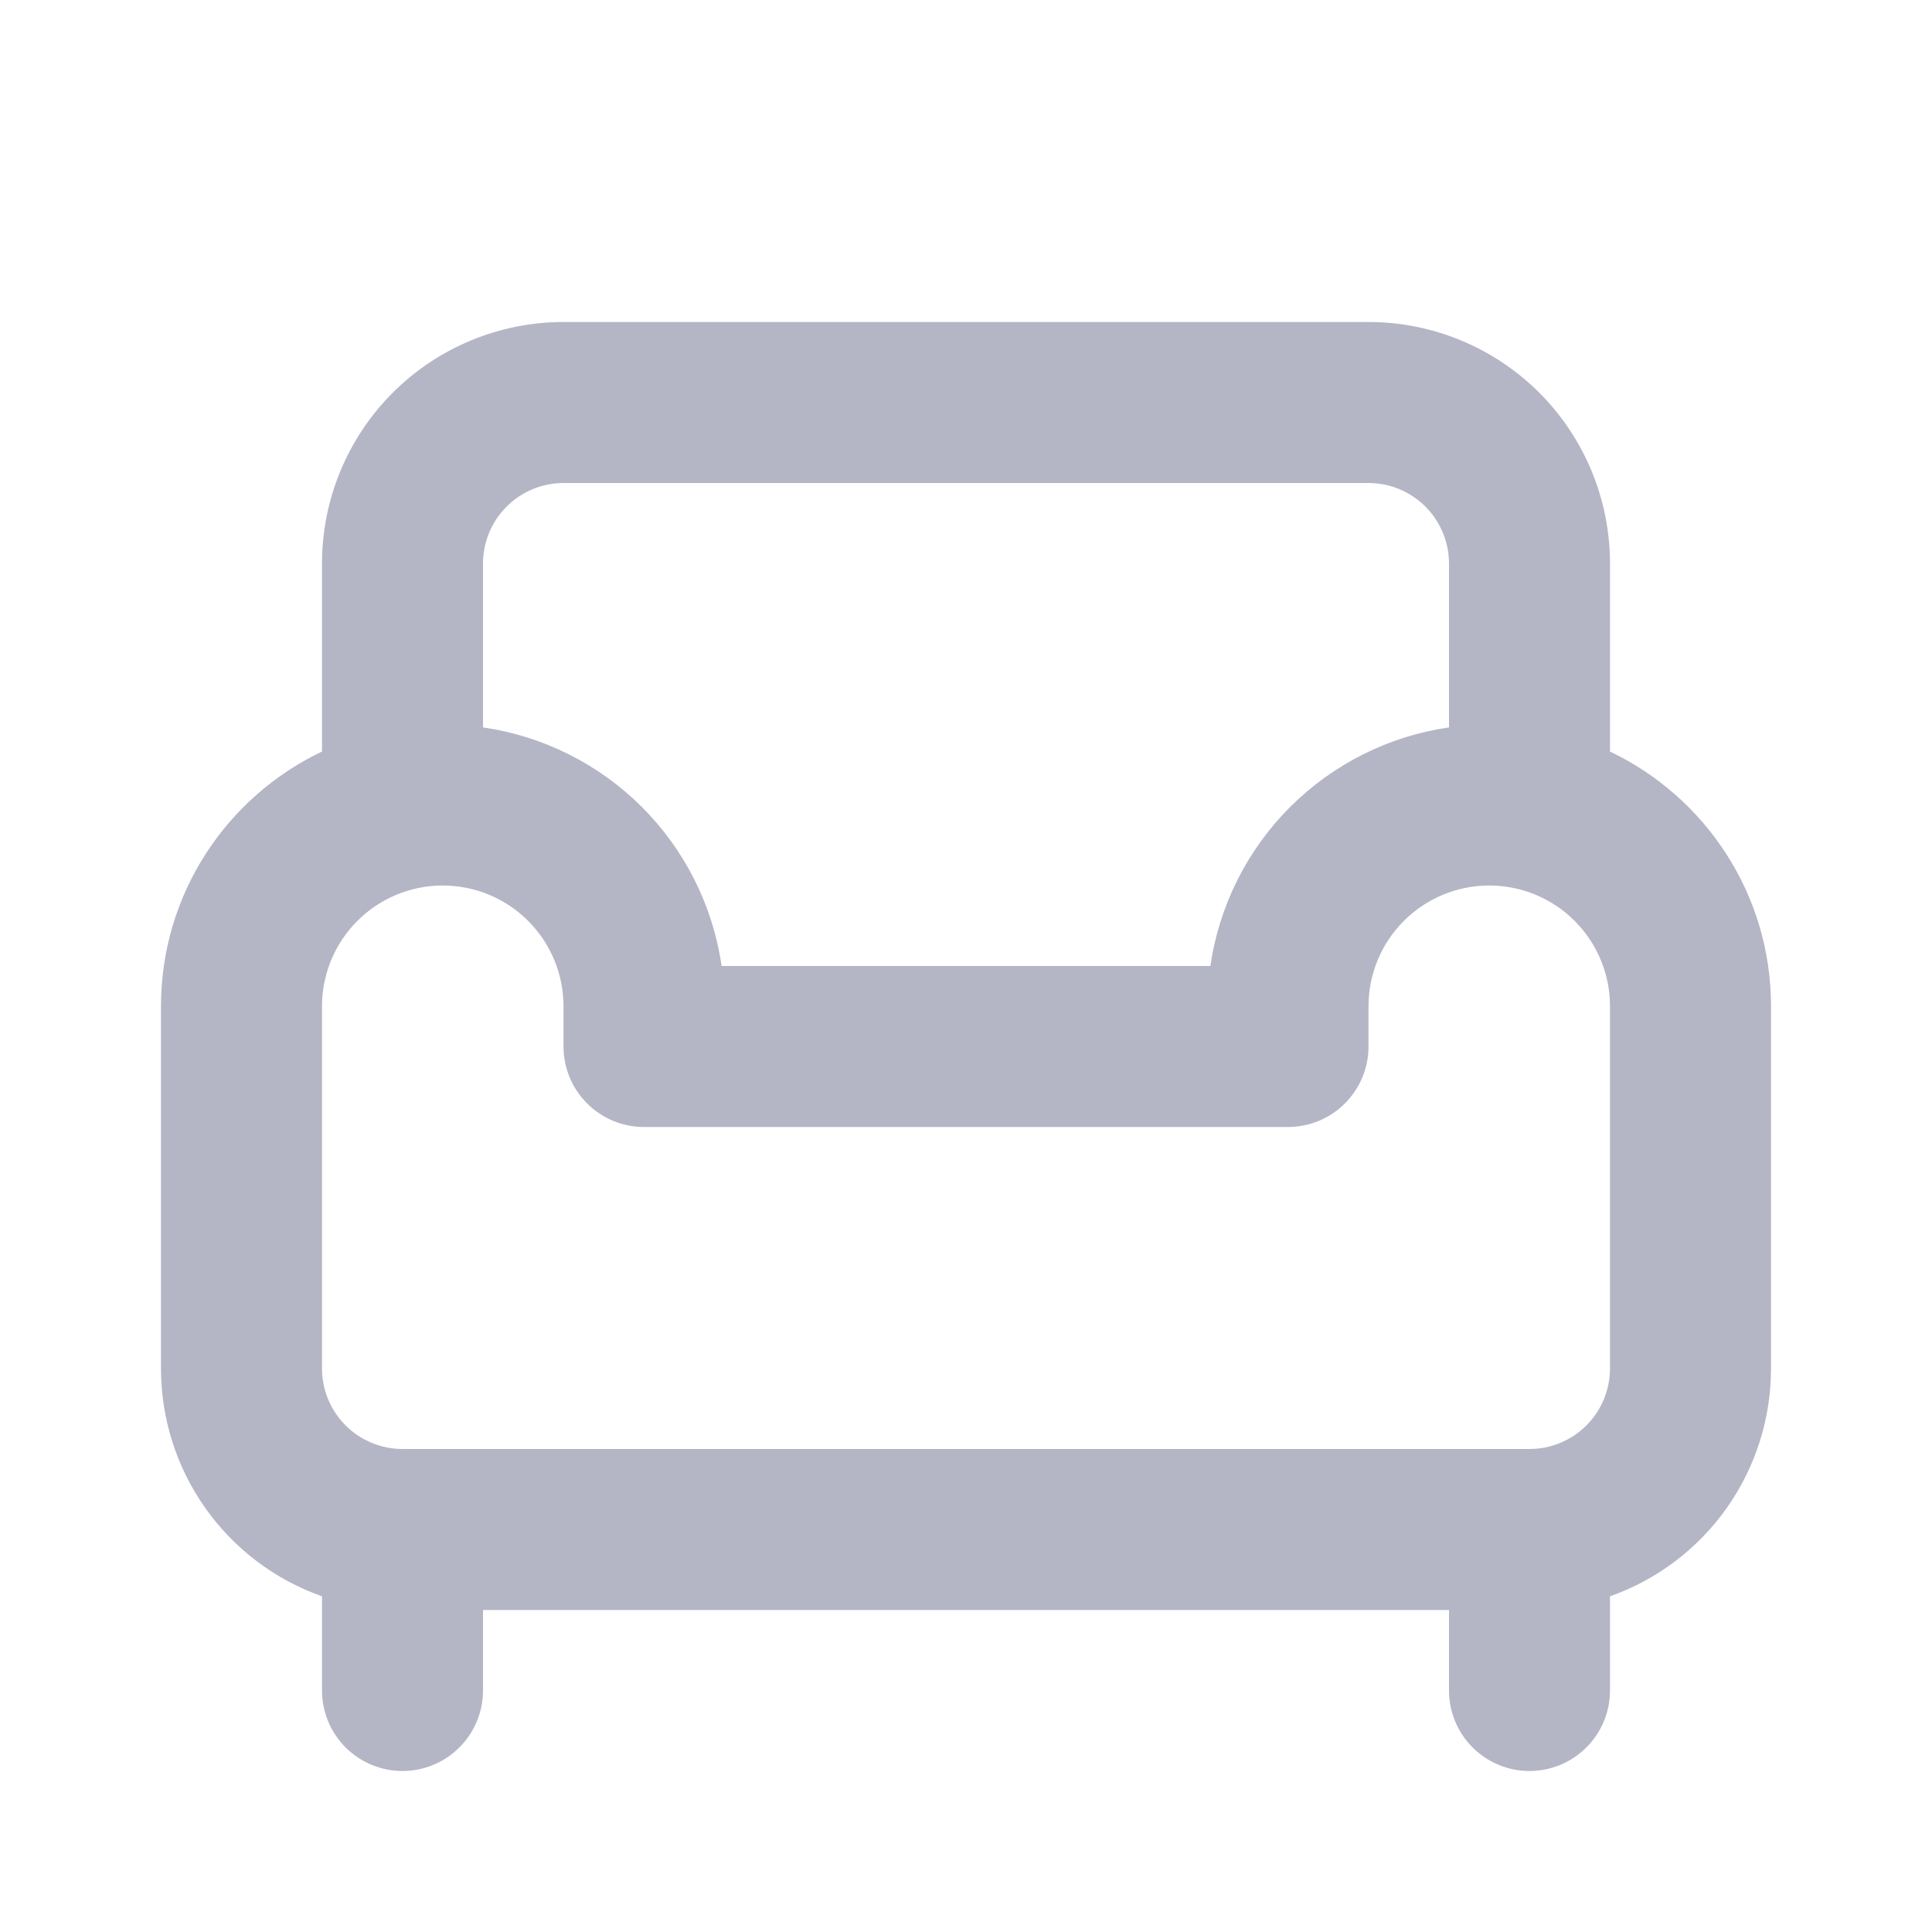 <svg width="48" height="48" viewBox="0 0 48 48" fill="none" xmlns="http://www.w3.org/2000/svg">
<path d="M14 8C12.409 8 10.883 8.632 9.757 9.757C8.632 10.883 8 12.409 8 14V18.672C5.636 19.796 4 22.208 4 25V34C3.999 35.241 4.384 36.452 5.1 37.466C5.817 38.48 6.83 39.246 8 39.66V42C8 42.53 8.211 43.039 8.586 43.414C8.961 43.789 9.47 44 10 44C10.53 44 11.039 43.789 11.414 43.414C11.789 43.039 12 42.53 12 42V40H36V42C36 42.53 36.211 43.039 36.586 43.414C36.961 43.789 37.47 44 38 44C38.53 44 39.039 43.789 39.414 43.414C39.789 43.039 40 42.53 40 42V39.66C41.17 39.246 42.184 38.48 42.9 37.466C43.616 36.452 44.001 35.241 44 34V25C44 22.208 42.364 19.8 40 18.672V14C40 12.409 39.368 10.883 38.243 9.757C37.117 8.632 35.591 8 34 8H14ZM38 36H10C9.47 36 8.961 35.789 8.586 35.414C8.211 35.039 8 34.53 8 34V25C8 24.204 8.316 23.441 8.879 22.879C9.441 22.316 10.204 22 11 22C11.796 22 12.559 22.316 13.121 22.879C13.684 23.441 14 24.204 14 25V26C14 26.53 14.211 27.039 14.586 27.414C14.961 27.789 15.47 28 16 28H32C32.53 28 33.039 27.789 33.414 27.414C33.789 27.039 34 26.53 34 26V25C34 24.204 34.316 23.441 34.879 22.879C35.441 22.316 36.204 22 37 22C37.796 22 38.559 22.316 39.121 22.879C39.684 23.441 40 24.204 40 25V34C40 34.53 39.789 35.039 39.414 35.414C39.039 35.789 38.53 36 38 36ZM36 18.072C34.505 18.288 33.12 18.983 32.051 20.051C30.983 21.119 30.288 22.505 30.072 24H17.928C17.712 22.505 17.017 21.119 15.949 20.051C14.88 18.983 13.495 18.288 12 18.072V14C12 13.47 12.211 12.961 12.586 12.586C12.961 12.211 13.47 12 14 12H34C34.53 12 35.039 12.211 35.414 12.586C35.789 12.961 36 13.47 36 14V18.072Z" fill="#05073C" fill-opacity="0.3"/>
</svg>
